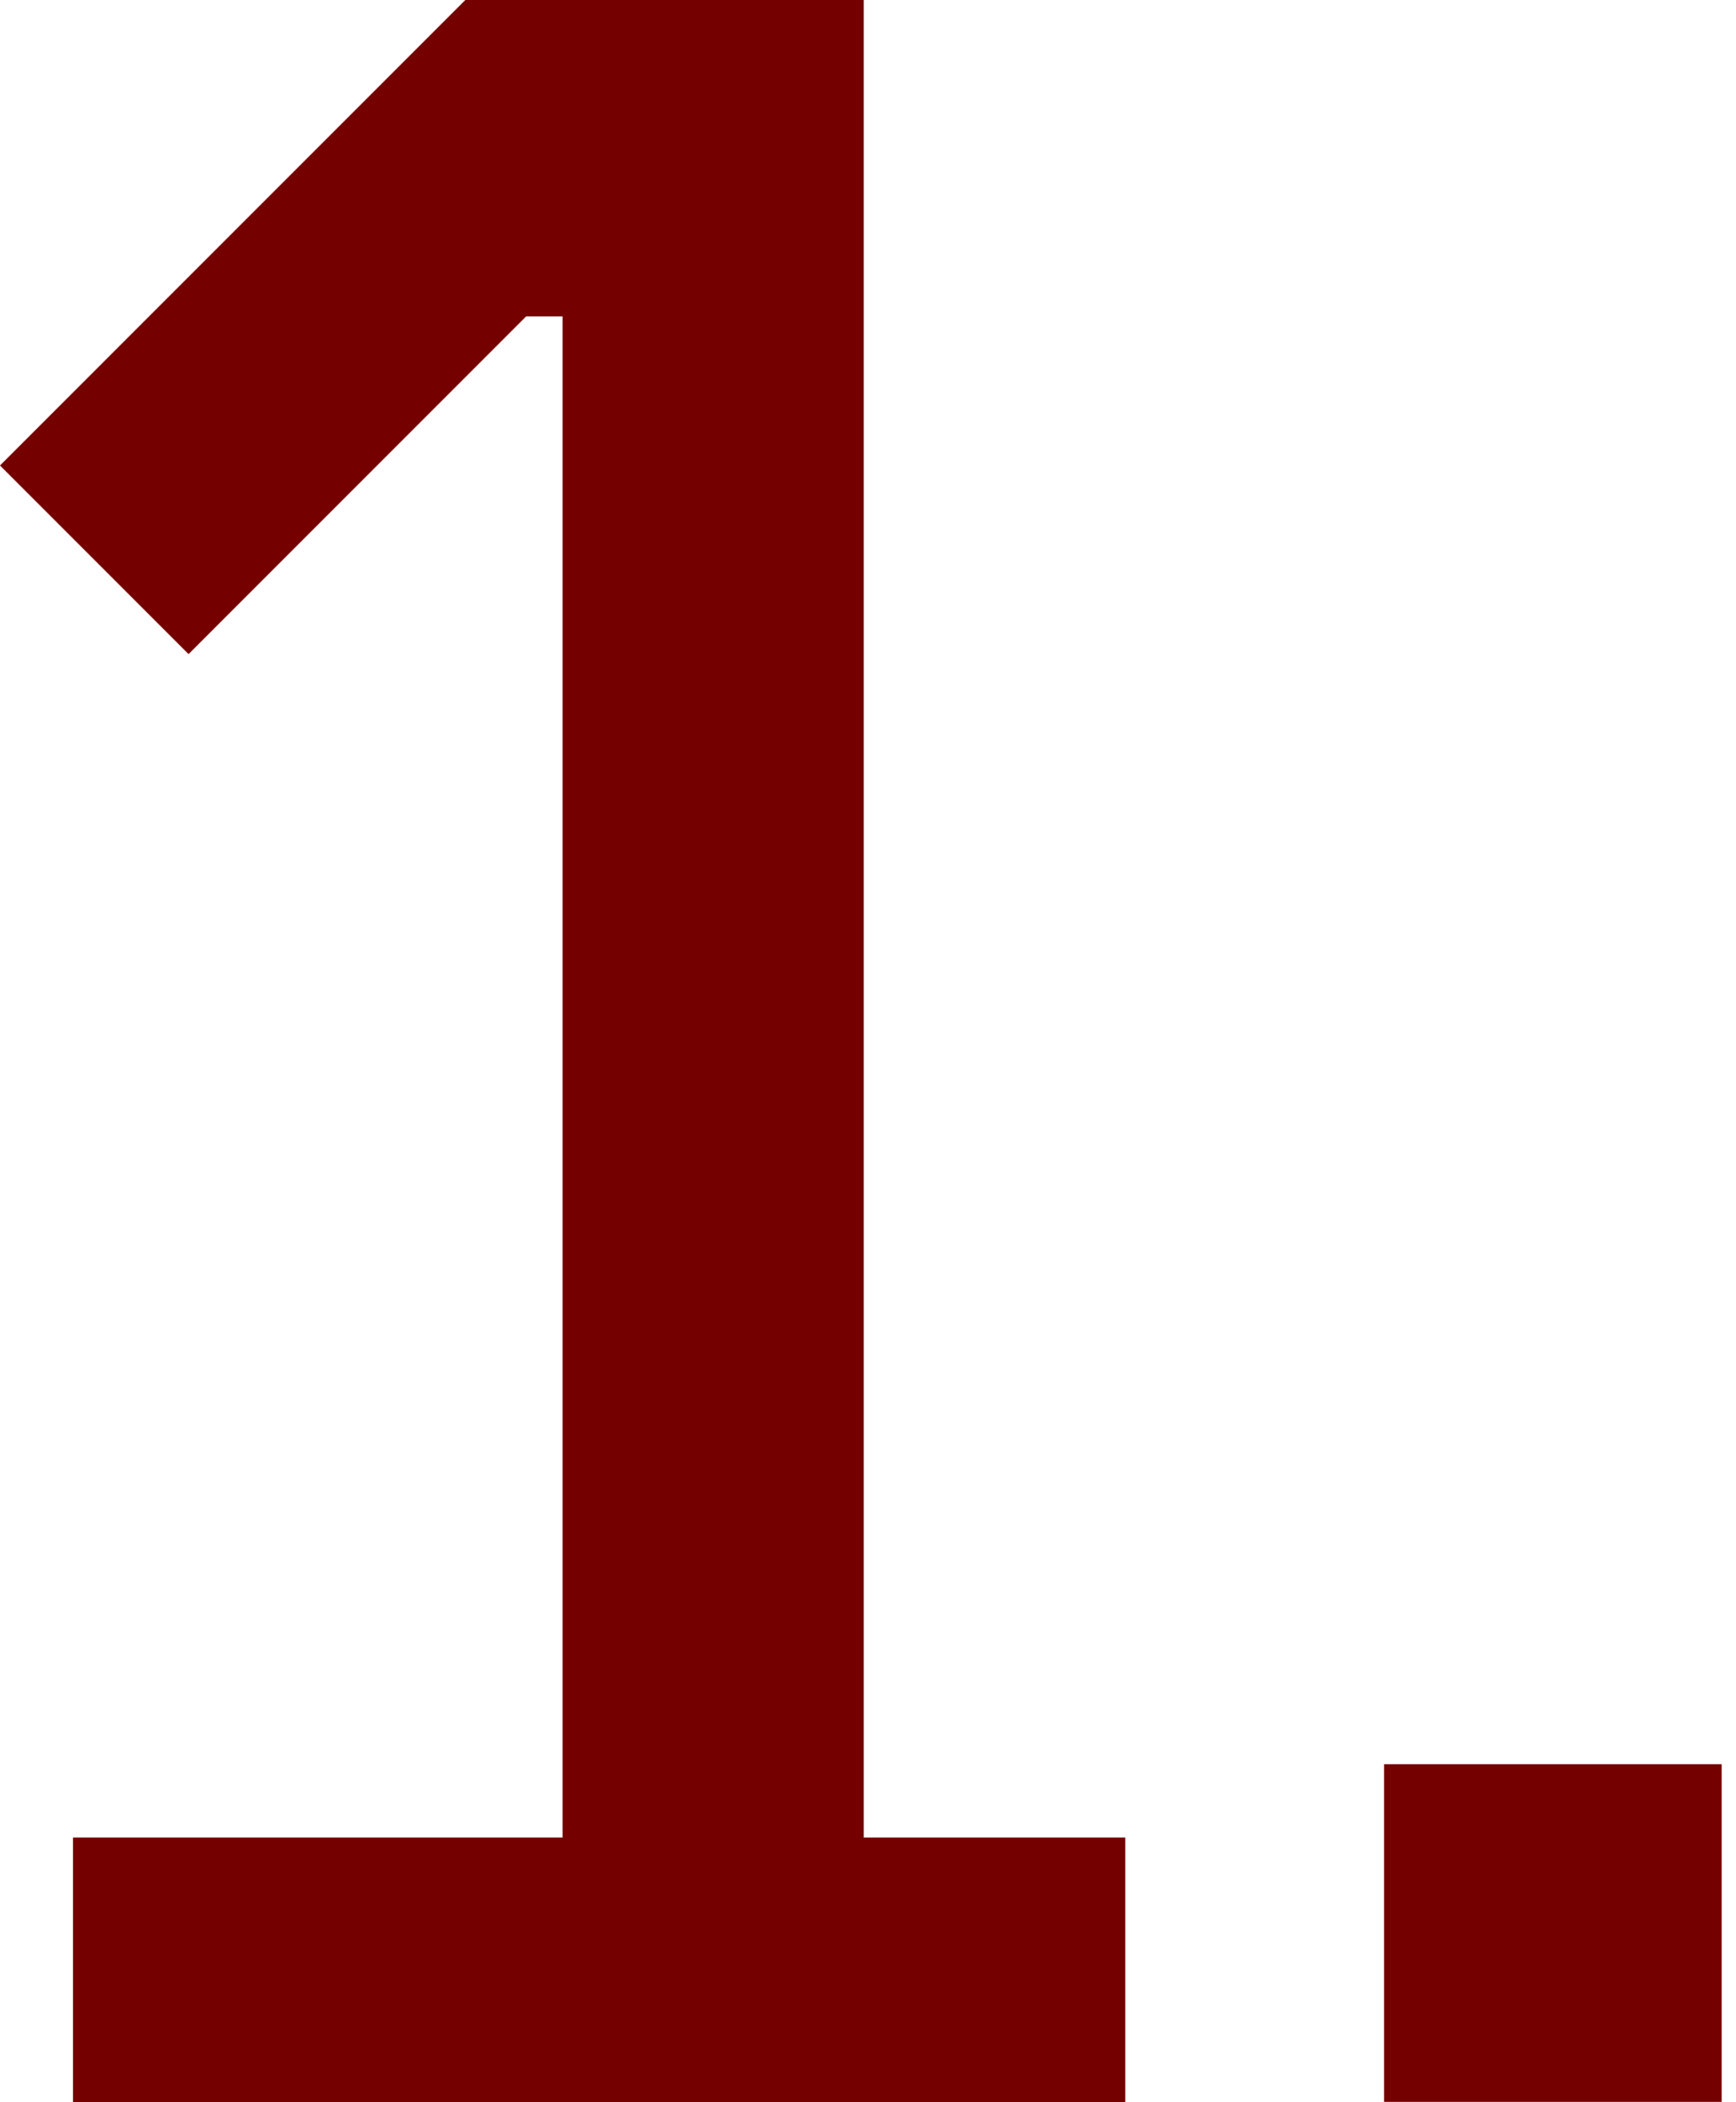 <svg width="57" height="69" viewBox="0 0 57 69" fill="none" xmlns="http://www.w3.org/2000/svg">
<path d="M36.947 69H2.397V60.313H18.473V10.385H17.275L6.191 21.469L0 15.278L15.278 0H28.359V60.313H36.947V69Z" fill="#740000"/>
<path d="M56.529 68.989H45.445V57.905H56.529V68.989Z" fill="#740000"/>
</svg>
